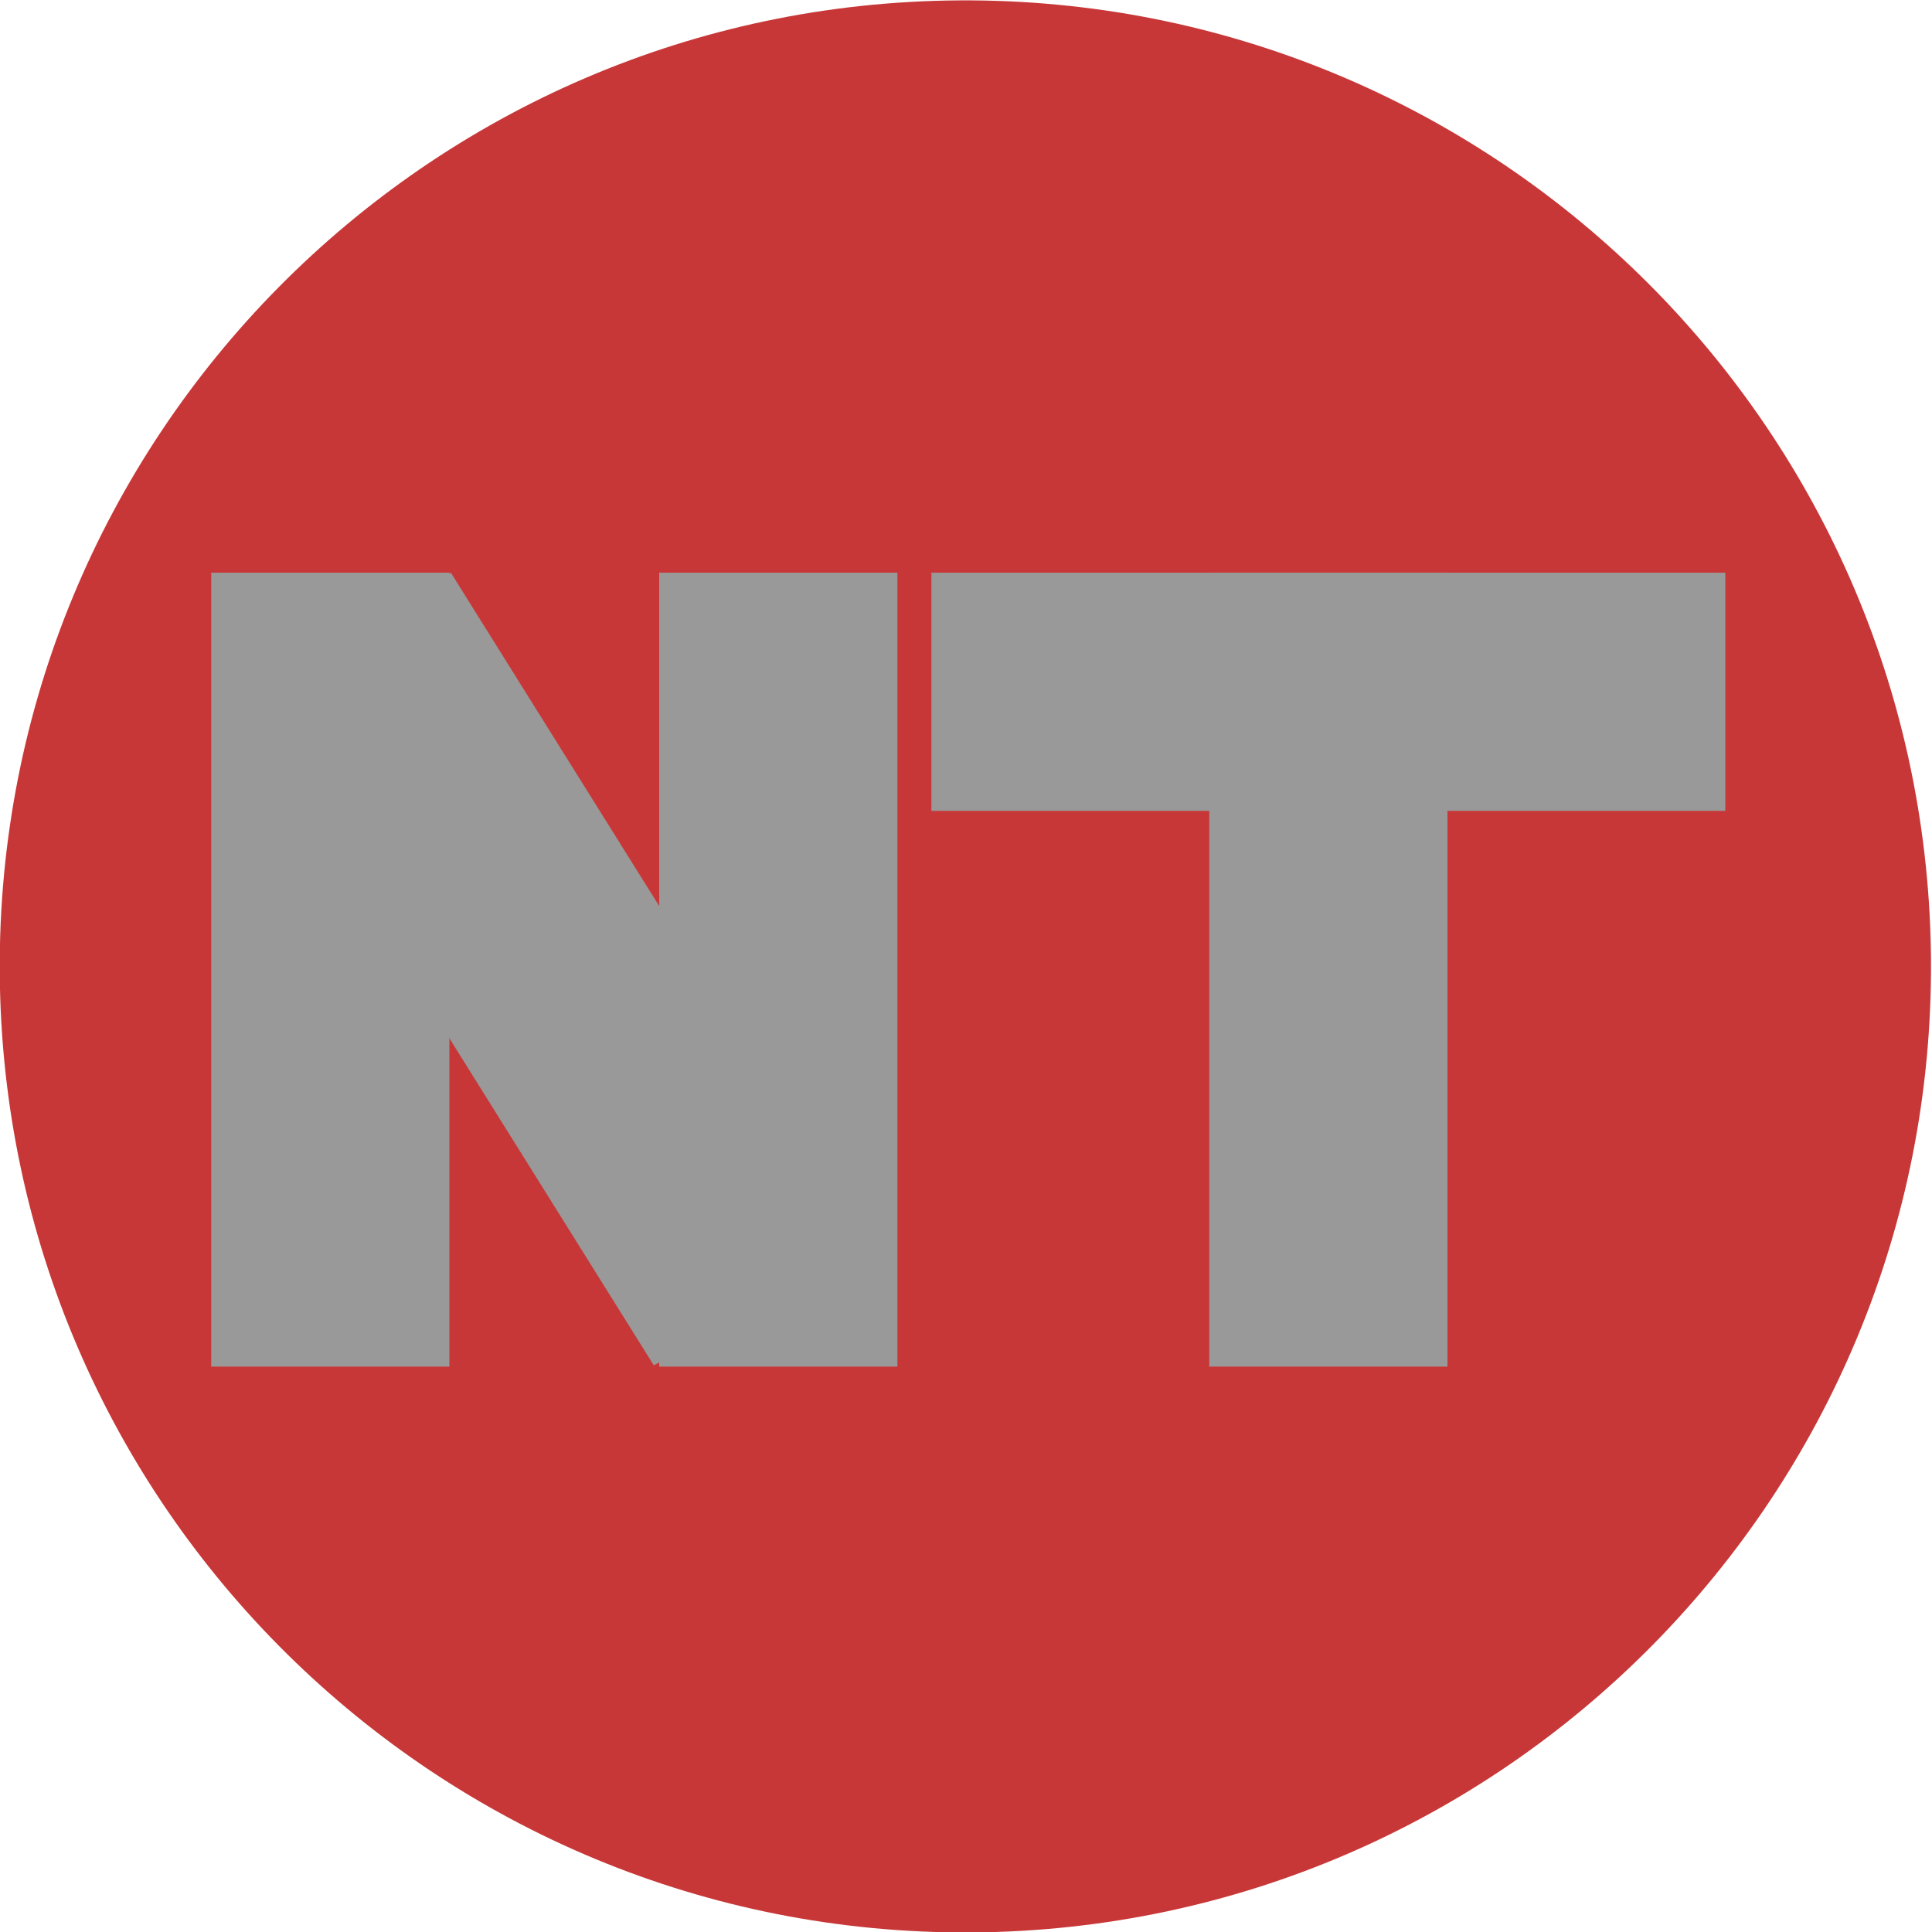 <?xml version="1.0" encoding="UTF-8" standalone="no"?>
<!-- Created with Inkscape (http://www.inkscape.org/) -->

<svg
   xmlns:dc="http://purl.org/dc/elements/1.1/"
   xmlns:cc="http://creativecommons.org/ns#"
   xmlns:rdf="http://www.w3.org/1999/02/22-rdf-syntax-ns#"
   xmlns:svg="http://www.w3.org/2000/svg"
   xmlns="http://www.w3.org/2000/svg"
   xmlns:sodipodi="http://sodipodi.sourceforge.net/DTD/sodipodi-0.dtd"
   xmlns:inkscape="http://www.inkscape.org/namespaces/inkscape"
   width="128"
   height="128"
   id="svg2"
   version="1.1"
   inkscape:version="0.48.4 r9939"
   sodipodi:docname="nt.svg">
  <defs
     id="defs4" />
  <sodipodi:namedview
     id="base"
     pagecolor="#ffffff"
     bordercolor="#666666"
     borderopacity="1.0"
     inkscape:pageopacity="0.0"
     inkscape:pageshadow="2"
     inkscape:zoom="1.979899"
     inkscape:cx="310.61187"
     inkscape:cy="53.707204"
     inkscape:document-units="px"
     inkscape:current-layer="layer1"
     showgrid="false"
     inkscape:window-width="1920"
     inkscape:window-height="1137"
     inkscape:window-x="1912"
     inkscape:window-y="-8"
     inkscape:window-maximized="1" />
  <g
     inkscape:label="Layer 1"
     inkscape:groupmode="layer"
     id="layer1"
     transform="translate(0,-924.362)">
    <path
       sodipodi:type="arc"
       style="color:#000000;fill:#c83737;stroke:none;stroke-width:1px;marker:none;visibility:visible;display:inline;overflow:visible;enable-background:accumulate"
       id="path3823"
       sodipodi:cx="133.21428"
       sodipodi:cy="513.07648"
       sodipodi:rx="76.071426"
       sodipodi:ry="54.285713"
       d="m 209.284,512.739 c 0.261,29.981 -33.585,54.436 -75.597,54.622 -42.012,0.186 -76.282,-23.967 -76.543,-53.947 -0.261,-29.981 33.585,-54.436 75.597,-54.622 41.732,-0.185 75.881,23.657 76.535,53.434"
       sodipodi:start="6.2769719"
       sodipodi:end="12.550704"
       sodipodi:open="true"
       transform="matrix(0.841,0,0,1.179,-48.075,383.472)" />
    <g
       id="g3814"
       transform="matrix(0.263,0,0,0.263,-32.032,833.752)"
       style="fill:#999999">
      <g
         transform="translate(287.857,30.714)"
         id="g3773"
         style="fill:#999999">
        <rect
           style="fill:#999999;fill-opacity:1;stroke:none"
           id="rect2985"
           width="200"
           height="60"
           x="68.571"
           y="458.076" />
        <rect
           style="fill:#999999;fill-opacity:1;stroke:none"
           id="rect2985-1"
           width="200"
           height="60"
           x="458.076"
           y="-198.571"
           transform="matrix(0,1,-1,0,0,0)" />
      </g>
      <g
         transform="translate(0,-1.969)"
         id="g3809"
         style="fill:#999999">
        <rect
           style="fill:#999999;fill-opacity:1;stroke:none"
           id="rect2985-7"
           width="200"
           height="60"
           x="490.76"
           y="-235"
           transform="matrix(0,1,-1,0,0,0)" />
        <rect
           style="fill:#999999;fill-opacity:1;stroke:none"
           id="rect2985-7-4"
           width="200"
           height="60"
           x="490.76"
           y="-347.857"
           transform="matrix(0,1,-1,0,0,0)" />
        <rect
           style="fill:#999999;fill-opacity:1;stroke:none"
           id="rect2985-7-0"
           width="200.659"
           height="62.627"
           x="545.057"
           y="60.657"
           transform="matrix(0.53,0.848,-0.882,0.471,0,0)" />
      </g>
    </g>
  </g>
</svg>
